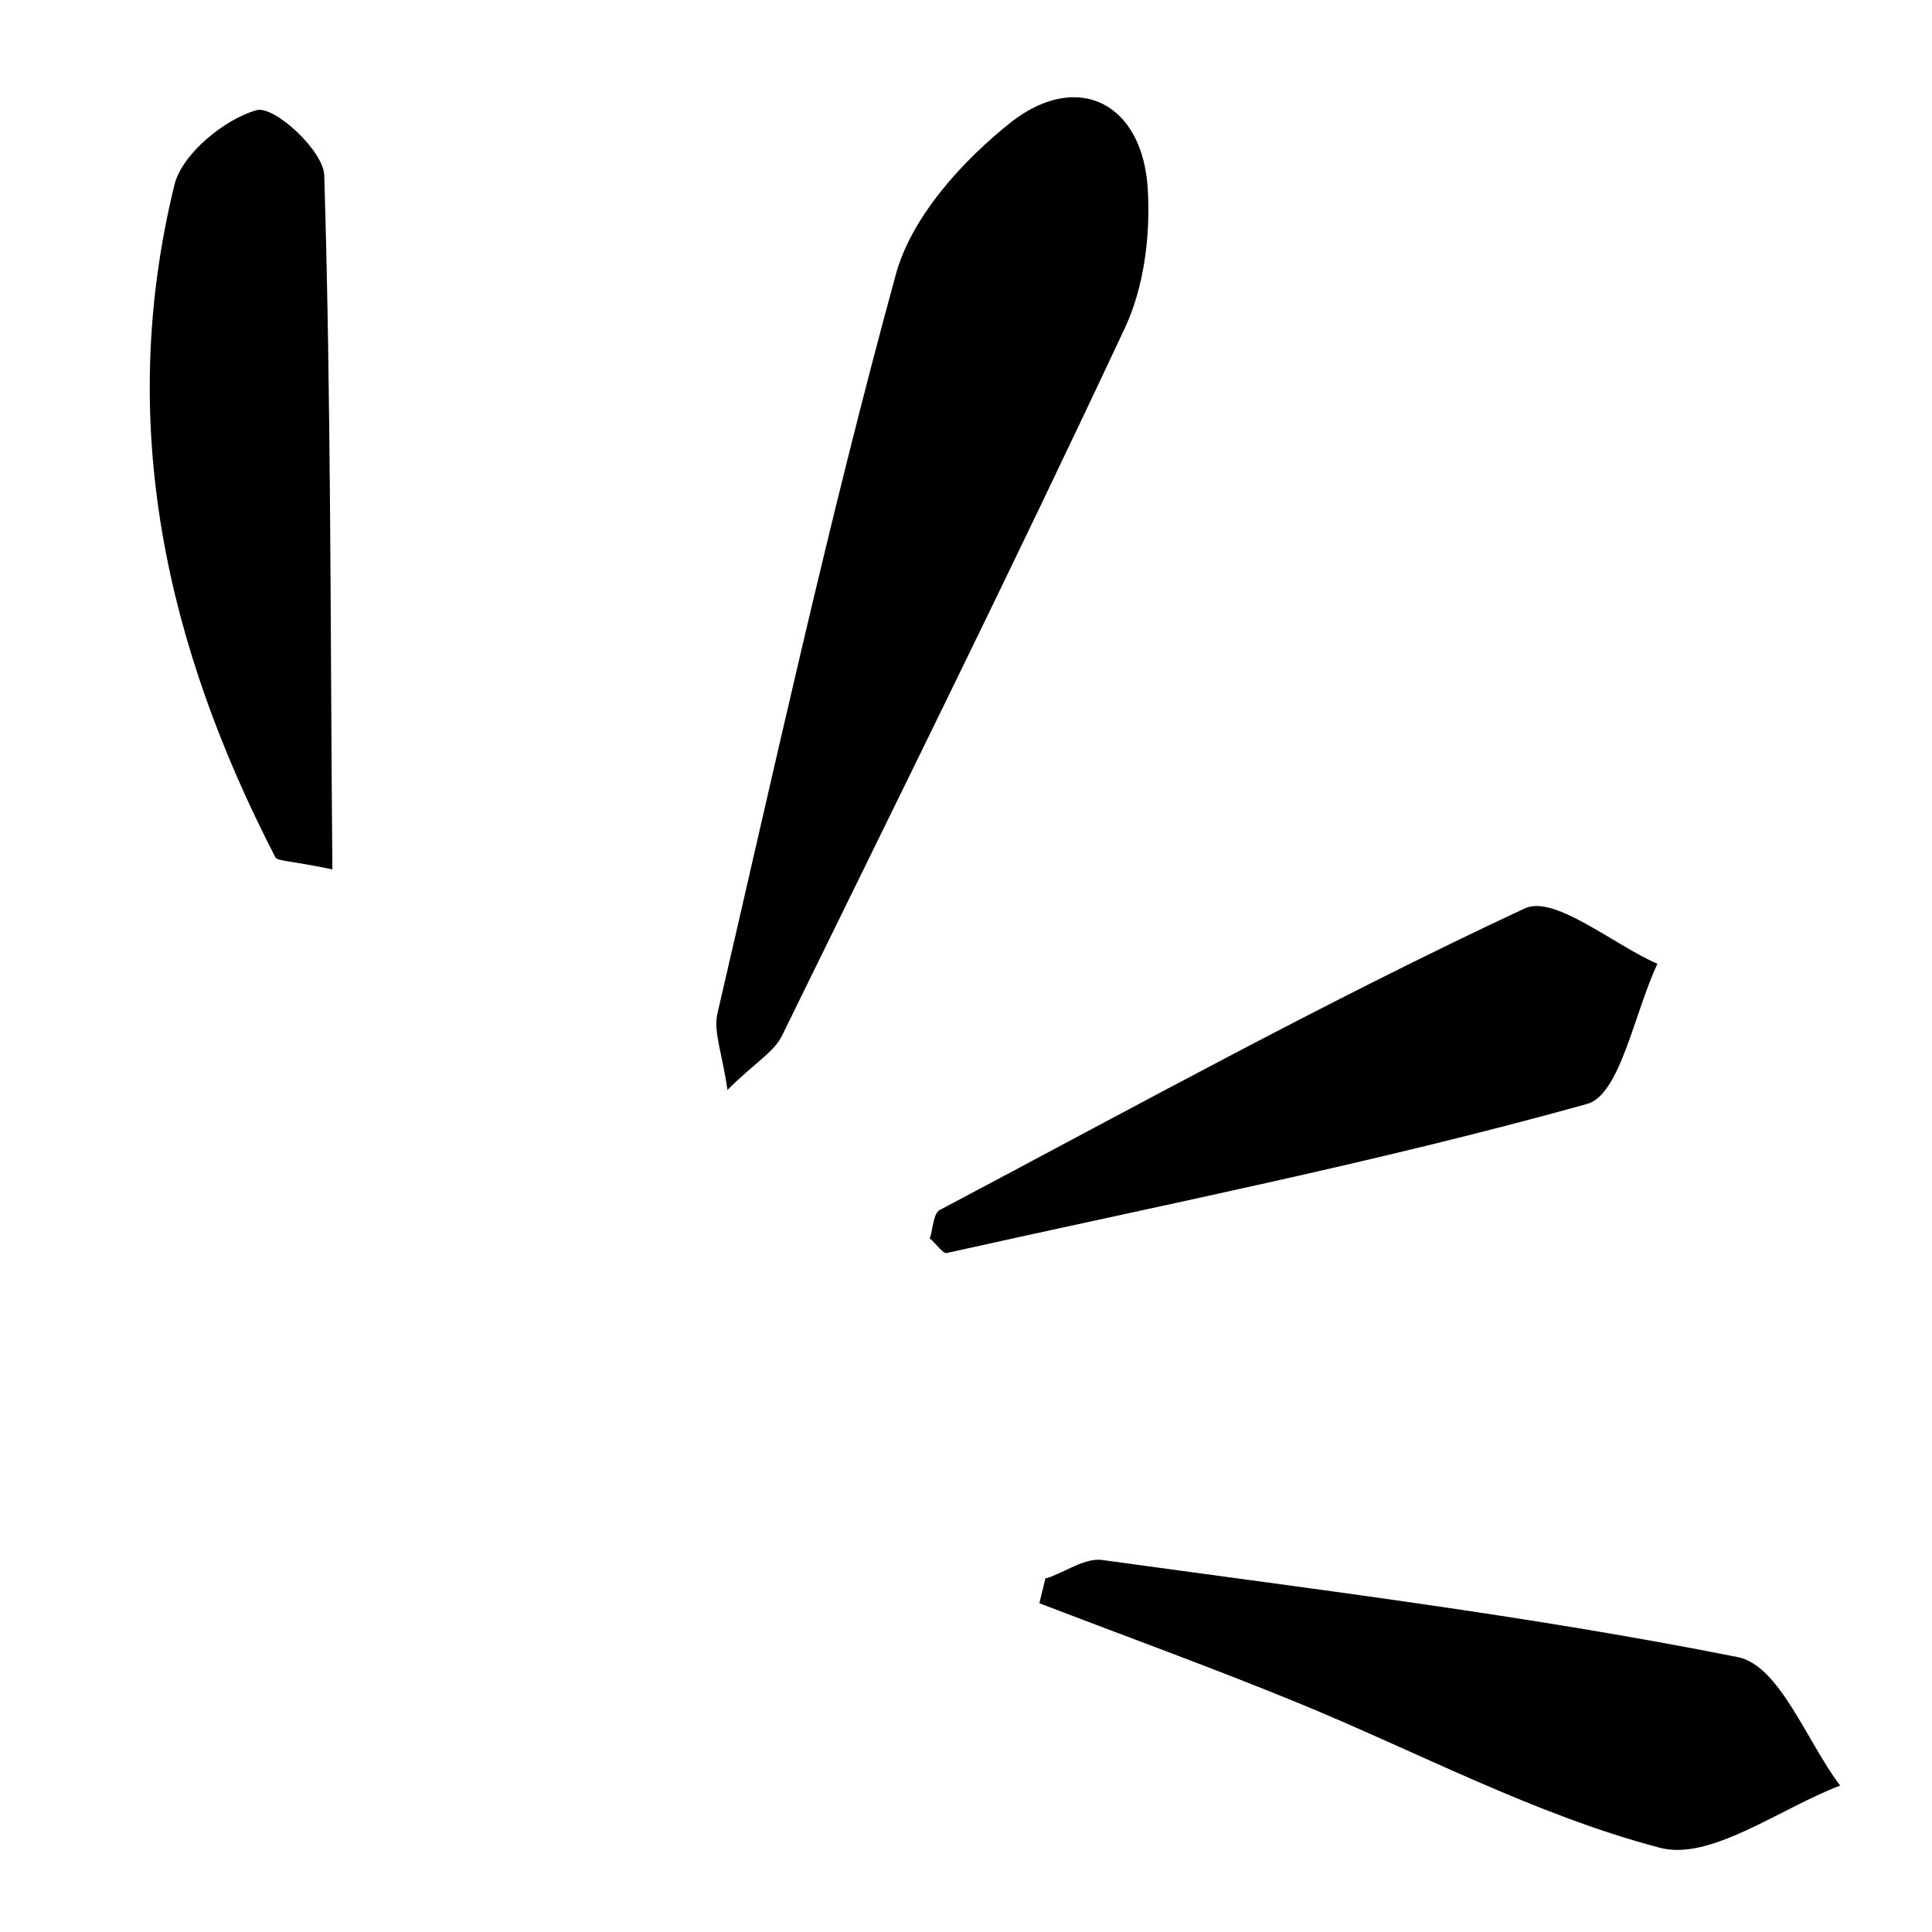 <svg width="47" height="47" viewBox="0 0 47 47" fill="none" xmlns="http://www.w3.org/2000/svg">
<mask id="mask0_1791_28067" style="mask-type:luminance" maskUnits="userSpaceOnUse" x="0" y="0" width="47" height="47">
<path d="M47 47L47 0L3.8147e-06 -2.05444e-06L1.76026e-06 47L47 47Z" fill="currentColor"/>
</mask>
<g mask="url(#mask0_1791_28067)">
<path d="M17.701 26.542C17.569 25.609 17.352 25.105 17.452 24.66C18.845 18.661 20.159 12.646 21.789 6.692C22.168 5.278 23.417 3.904 24.615 2.957C26.243 1.705 27.802 2.528 27.922 4.601C27.99 5.724 27.834 6.976 27.365 7.979C24.66 13.755 21.829 19.468 19.03 25.182C18.835 25.596 18.358 25.854 17.702 26.51L17.701 26.542Z" fill="currentColor"/>
<path d="M25.451 38.398C25.912 38.25 26.408 37.88 26.834 37.953C32.007 38.667 37.196 39.3 42.285 40.315C43.296 40.525 43.955 42.37 44.766 43.438C43.301 43.994 41.606 45.282 40.374 44.949C37.326 44.147 34.477 42.613 31.545 41.413C29.48 40.567 27.366 39.801 25.285 39.002L25.435 38.383L25.451 38.398Z" fill="currentColor"/>
<path d="M22.628 30.105C22.693 29.884 22.712 29.52 22.854 29.44C27.58 26.94 32.275 24.346 37.093 22.099C37.806 21.762 39.234 22.967 40.32 23.448C39.758 24.637 39.412 26.645 38.605 26.857C33.477 28.286 28.241 29.32 23.036 30.481C22.941 30.513 22.785 30.262 22.612 30.121L22.628 30.105Z" fill="currentColor"/>
<path d="M8.086 21.149C7.03 20.931 6.761 20.951 6.7 20.858C4.057 15.735 2.812 10.333 4.246 4.487C4.434 3.741 5.462 2.9 6.24 2.68C6.67 2.561 7.867 3.662 7.888 4.263C8.056 9.779 8.034 15.33 8.086 21.149Z" fill="currentColor"/>
</g>
</svg>
